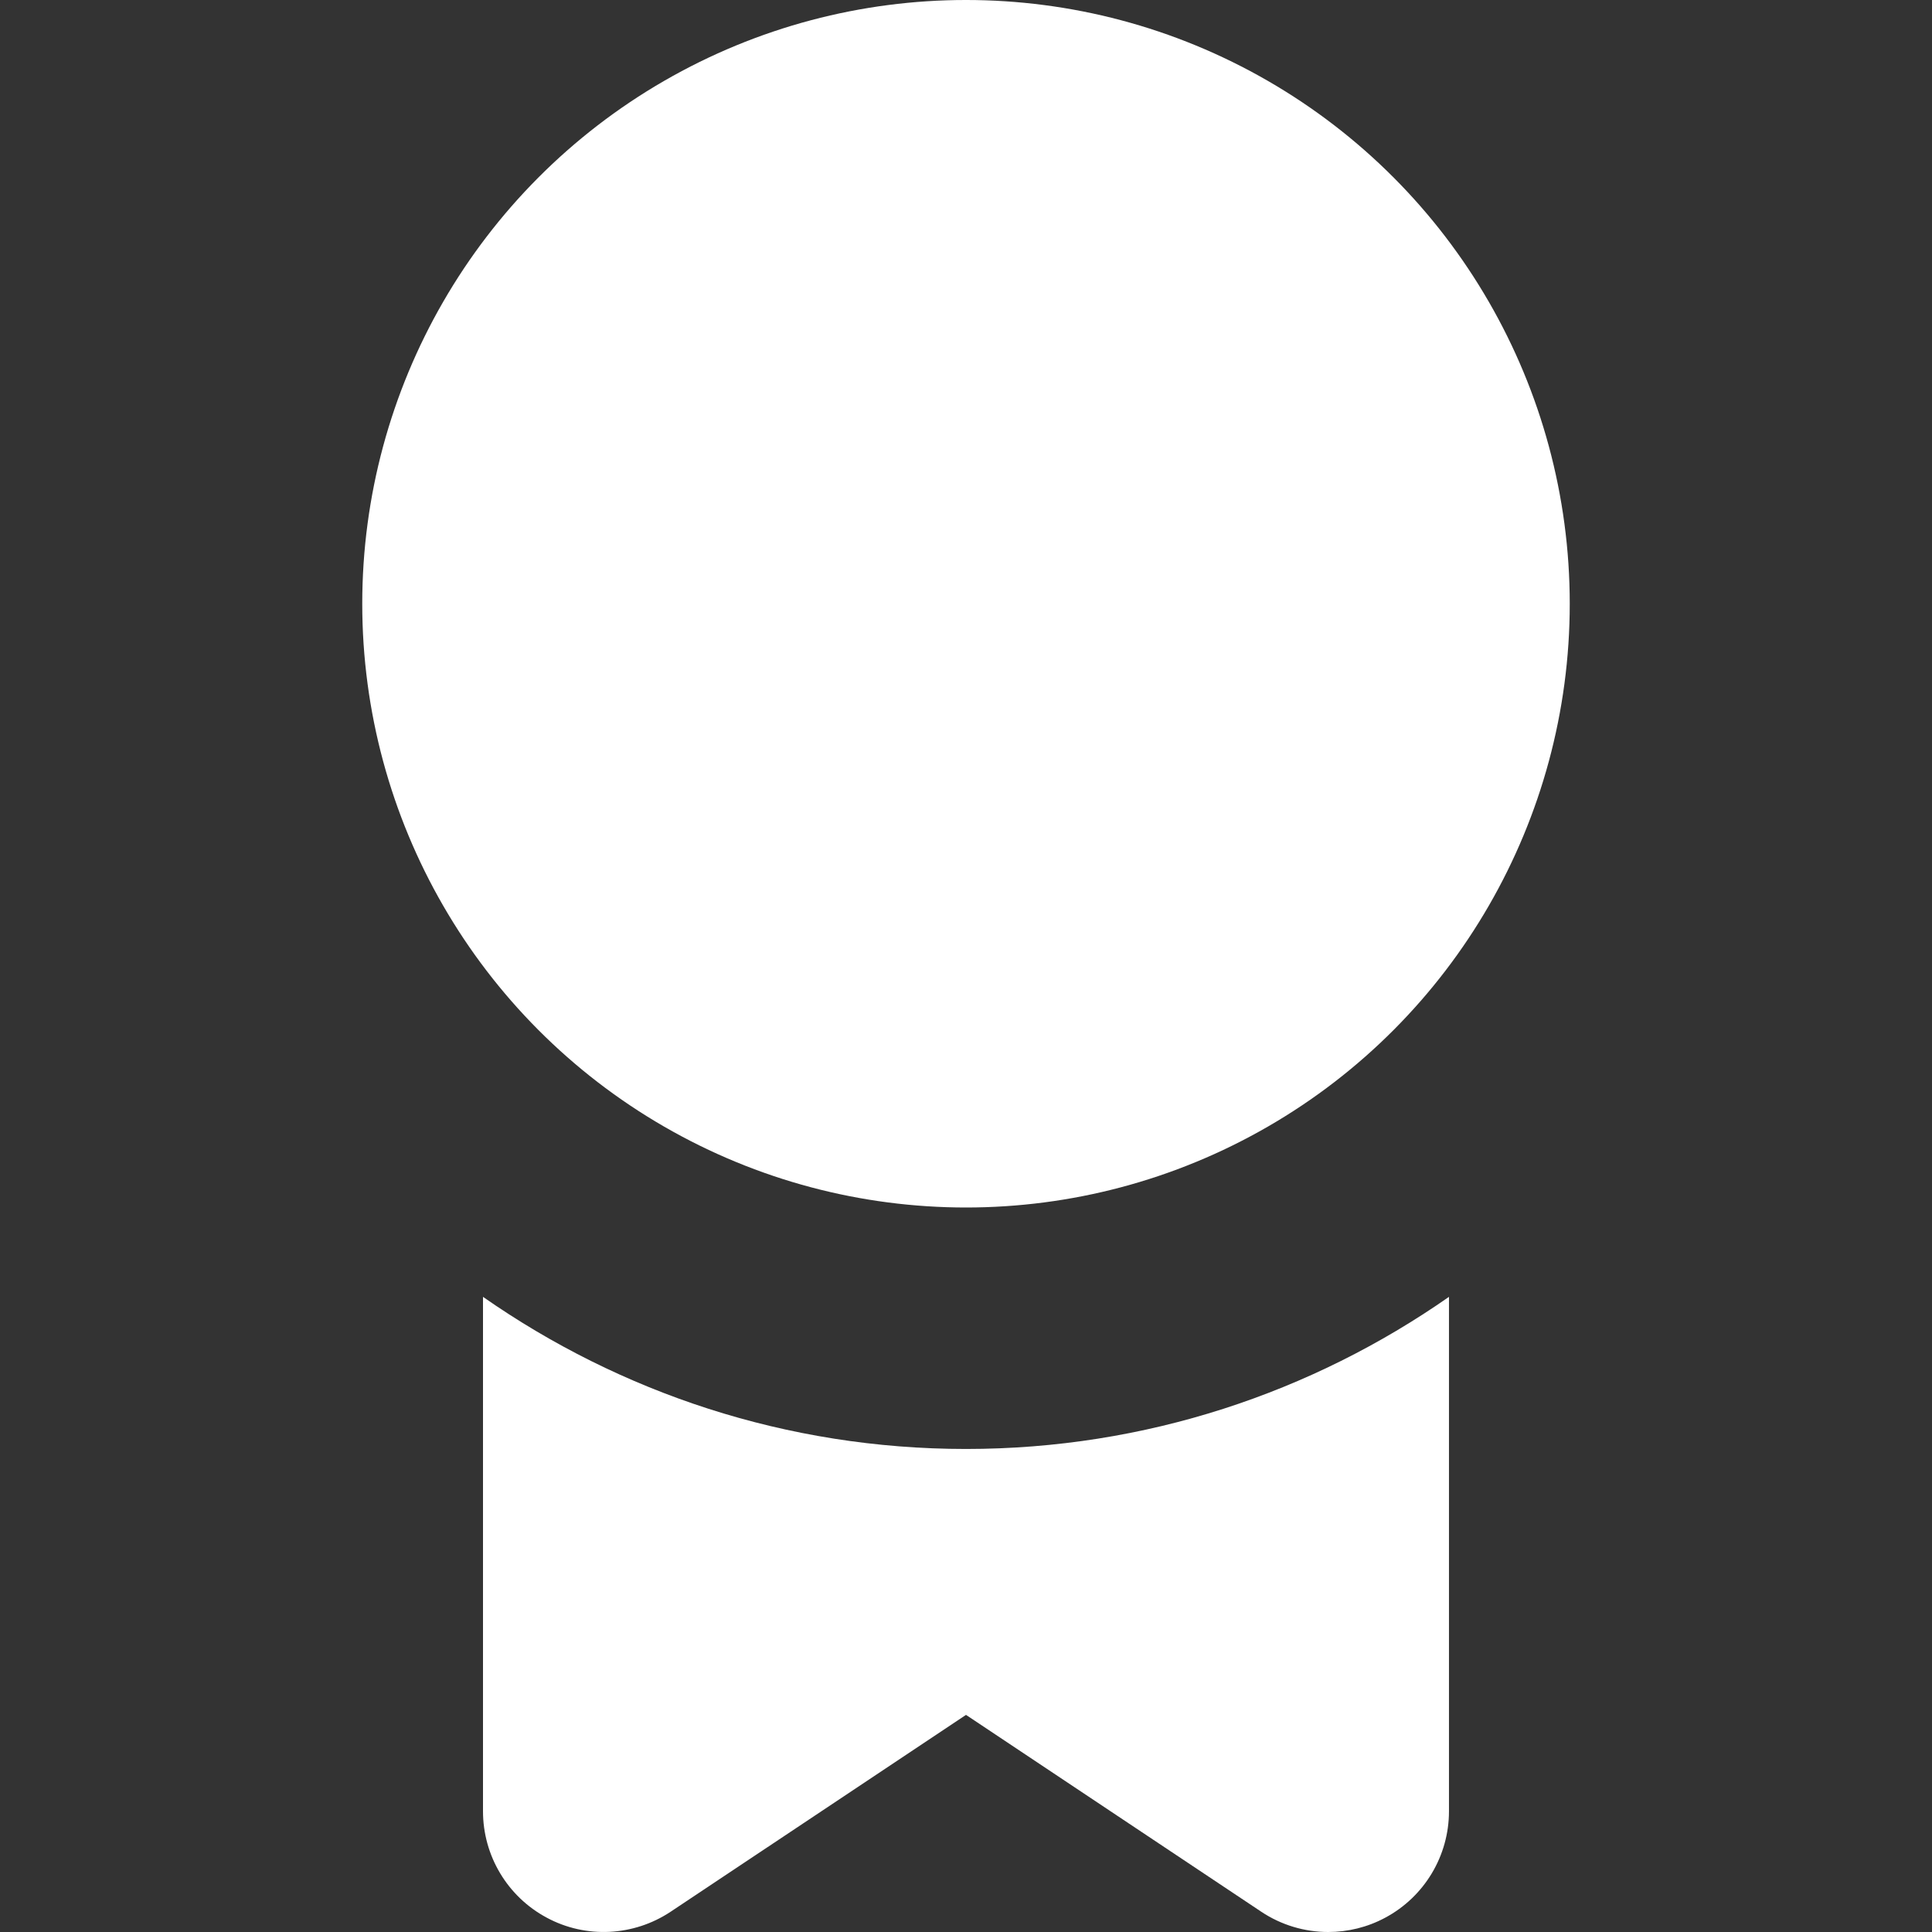   <svg  version="1.0" id="Layer_1" xmlns="http://www.w3.org/2000/svg" xmlns:xlink="http://www.w3.org/1999/xlink" width="32px" height="32px" viewBox="0 0 64 64" enable-background="new 0 0 64 64" xml:space="preserve" fill="#707070">
                                                        
                                                        <rect x="0" y="0" width="64" height="64" fill="#333333" stroke="none"/>
                                                        
                                                        <g id="SVGRepo_bgCarrier" stroke-width="0"></g>
                                                        <g id="SVGRepo_tracerCarrier" stroke-linecap="round" stroke-linejoin="round"></g>
                                                        <g id="SVGRepo_iconCarrier"> <g> <circle fill="#ffffff" cx="32" cy="20" r="20"></circle> <path fill="#ffffff" d="M16,42.96v17.039c0,1.477,0.812,2.832,2.113,3.527c1.297,0.699,2.879,0.617,4.105-0.199L32,56.808 l9.78,6.52c0.668,0.445,1.441,0.672,2.219,0.672c0.648,0,1.297-0.156,1.887-0.473c1.301-0.695,2.113-2.051,2.113-3.527V42.96 C43.46,46.128,37.953,47.999,32,47.999S20.539,46.128,16,42.96z"></path> </g> </g></svg>
                                                    